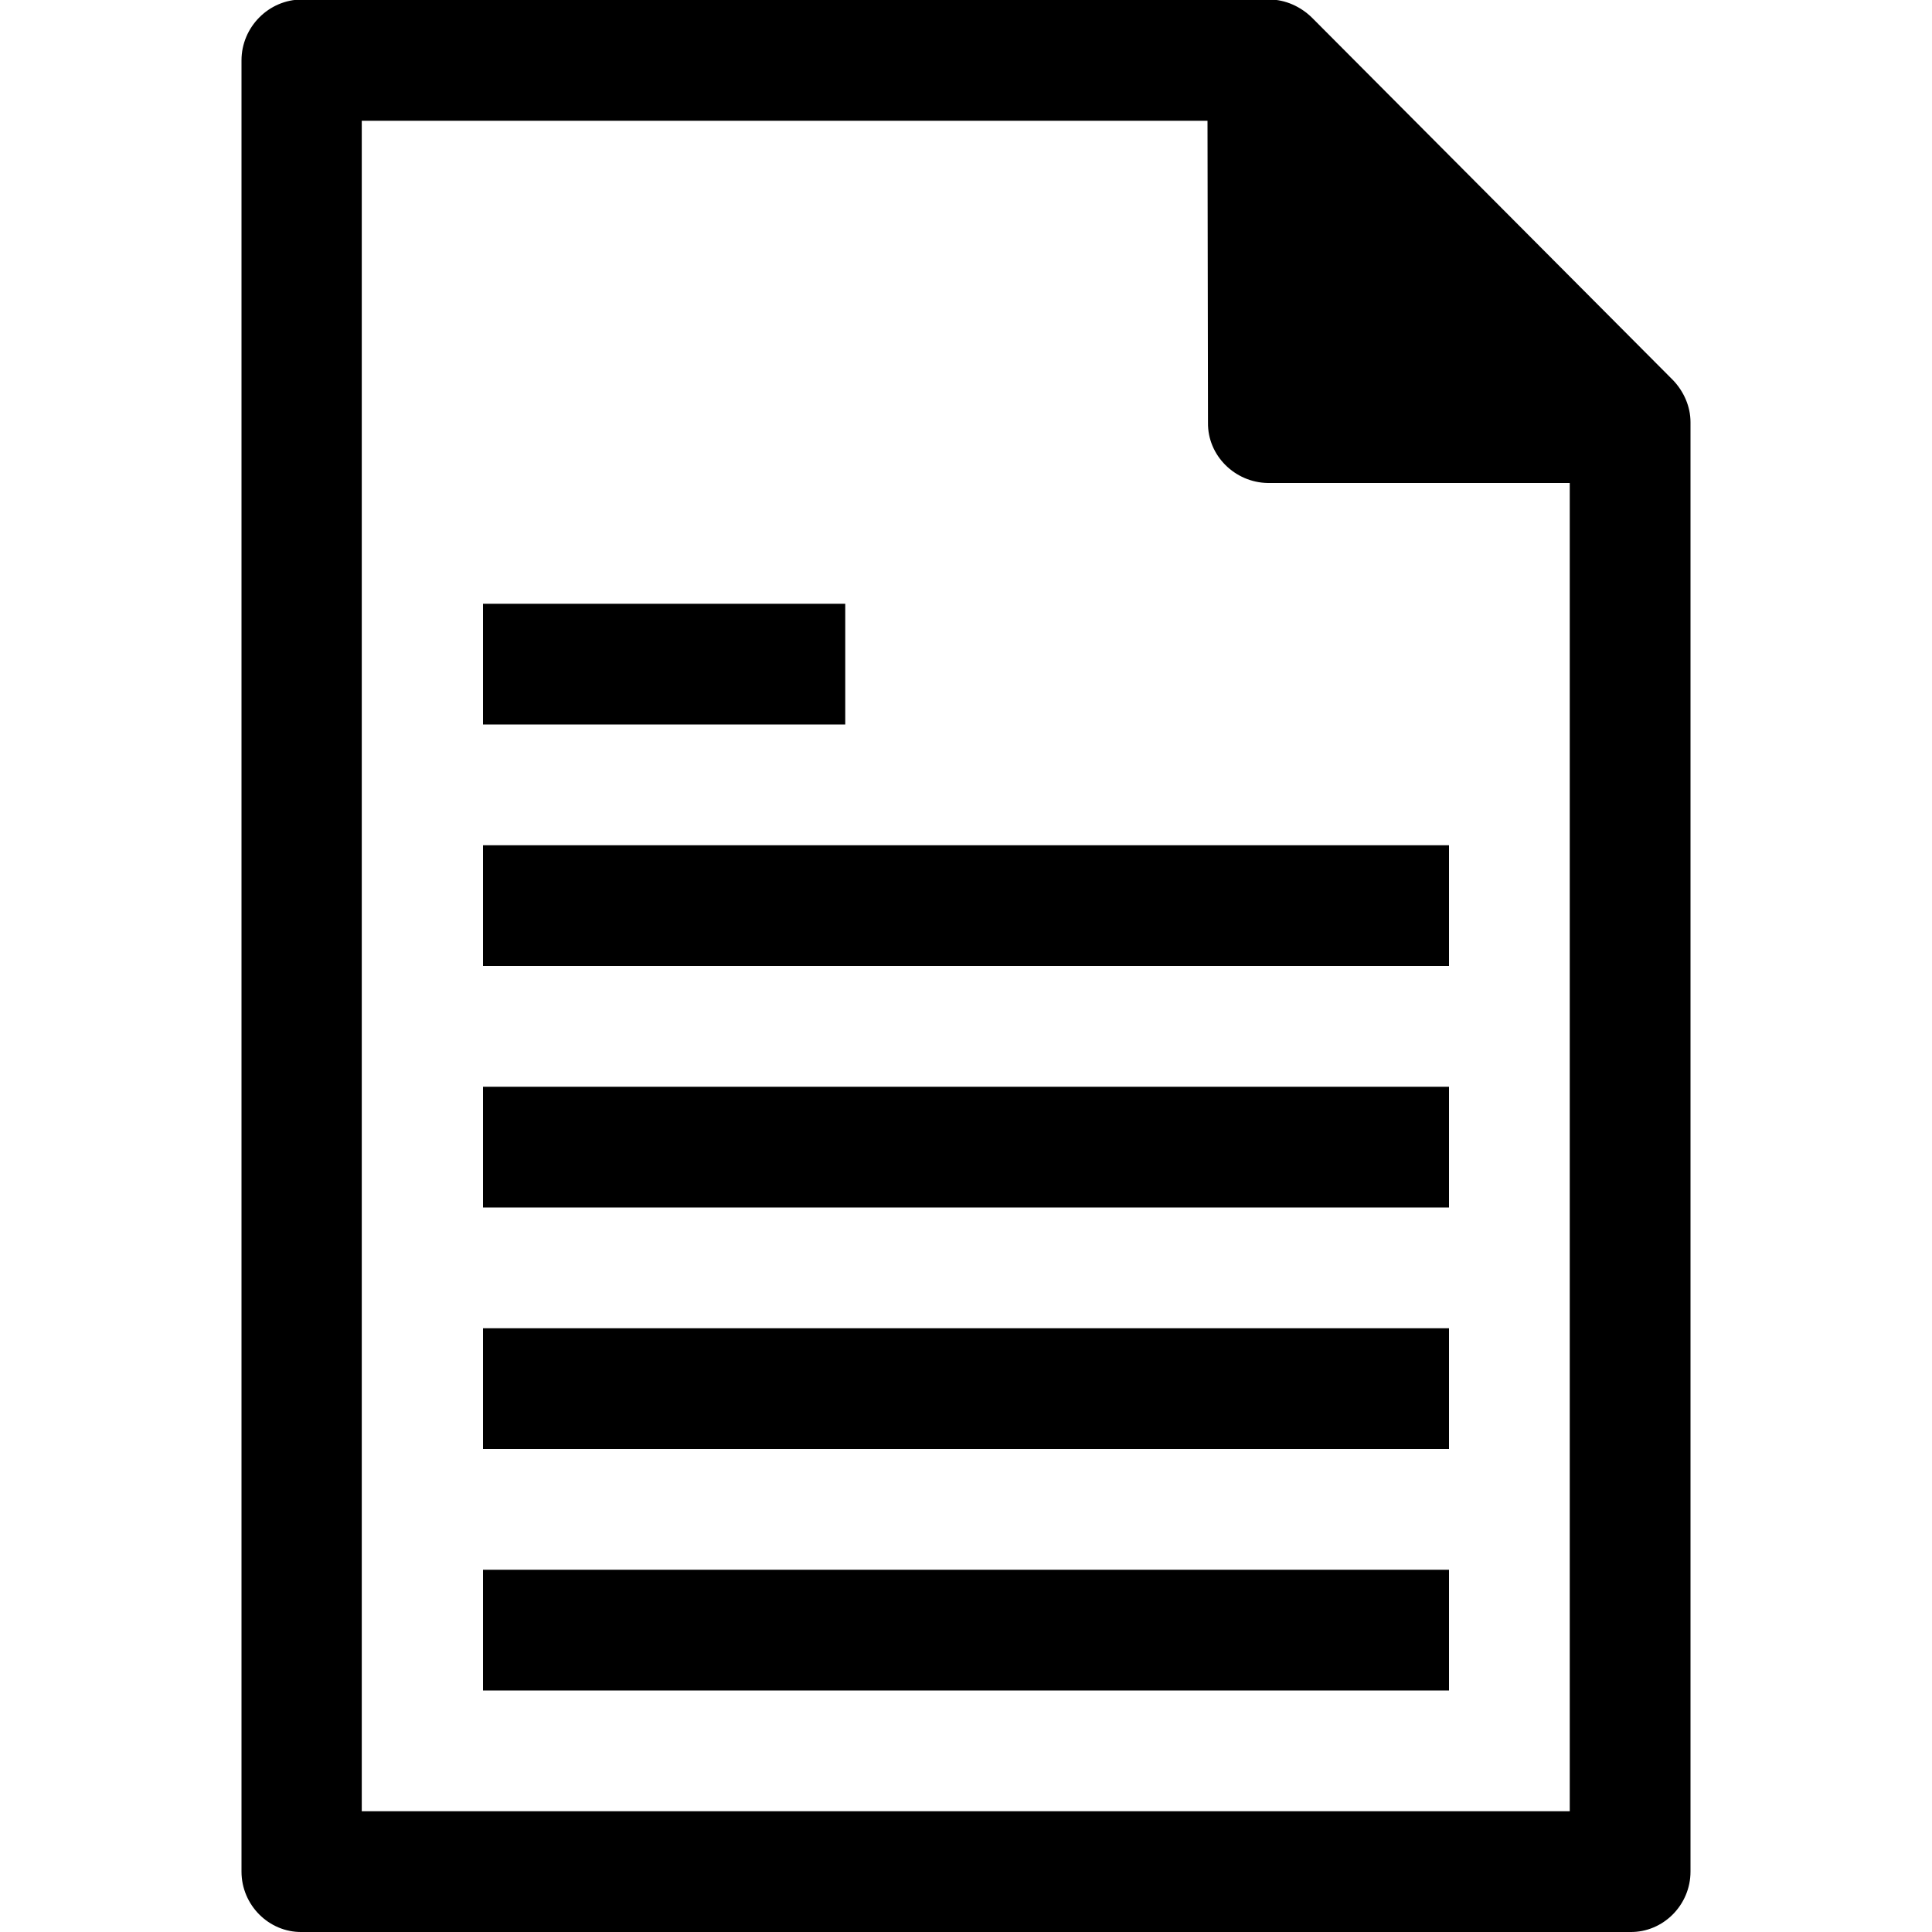 <?xml version="1.0" encoding="UTF-8"?>
<svg xmlns="http://www.w3.org/2000/svg" xmlns:xlink="http://www.w3.org/1999/xlink" width="16" height="16" viewBox="0 0 16 16" version="1.1">
<g id="surface1">
<path style=" stroke:none;fill-rule:nonzero;fill:rgb(0%,0%,0%);fill-opacity:1;" d="M 2.5 -0.004 C 2.227 -0.004 2 0.223 2 0.5 L 2 15.5 C 2 15.777 2.227 16.004 2.5 16 L 13.5 16 C 13.773 16.004 14 15.777 14 15.5 L 14 3.496 C 14 3.367 13.945 3.242 13.855 3.148 L 10.867 0.148 C 10.773 0.055 10.645 -0.004 10.512 -0.004 Z M 2.996 1 L 10 1 L 10.004 3.5 C 10 3.773 10.227 3.996 10.5 4 L 13 4 L 13 15 L 2.996 15 Z M 2.996 1 "/>
<path style=" stroke:none;fill-rule:evenodd;fill:rgb(0%,0%,0%);fill-opacity:1;" d="M 4 5 L 7 5 L 7 6 L 4 6 Z M 4 5 "/>
<path style=" stroke:none;fill-rule:evenodd;fill:rgb(0%,0%,0%);fill-opacity:1;" d="M 4 7 L 12 7 L 12 8 L 4 8 Z M 4 7 "/>
<path style=" stroke:none;fill-rule:evenodd;fill:rgb(0%,0%,0%);fill-opacity:1;" d="M 4 9 L 12 9 L 12 10 L 4 10 Z M 4 9 "/>
<path style=" stroke:none;fill-rule:evenodd;fill:rgb(0%,0%,0%);fill-opacity:1;" d="M 4 11 L 12 11 L 12 12 L 4 12 Z M 4 11 "/>
<path style=" stroke:none;fill-rule:evenodd;fill:rgb(0%,0%,0%);fill-opacity:1;" d="M 4 13 L 12 13 L 12 14 L 4 14 Z M 4 13 "/>
</g>
</svg>
